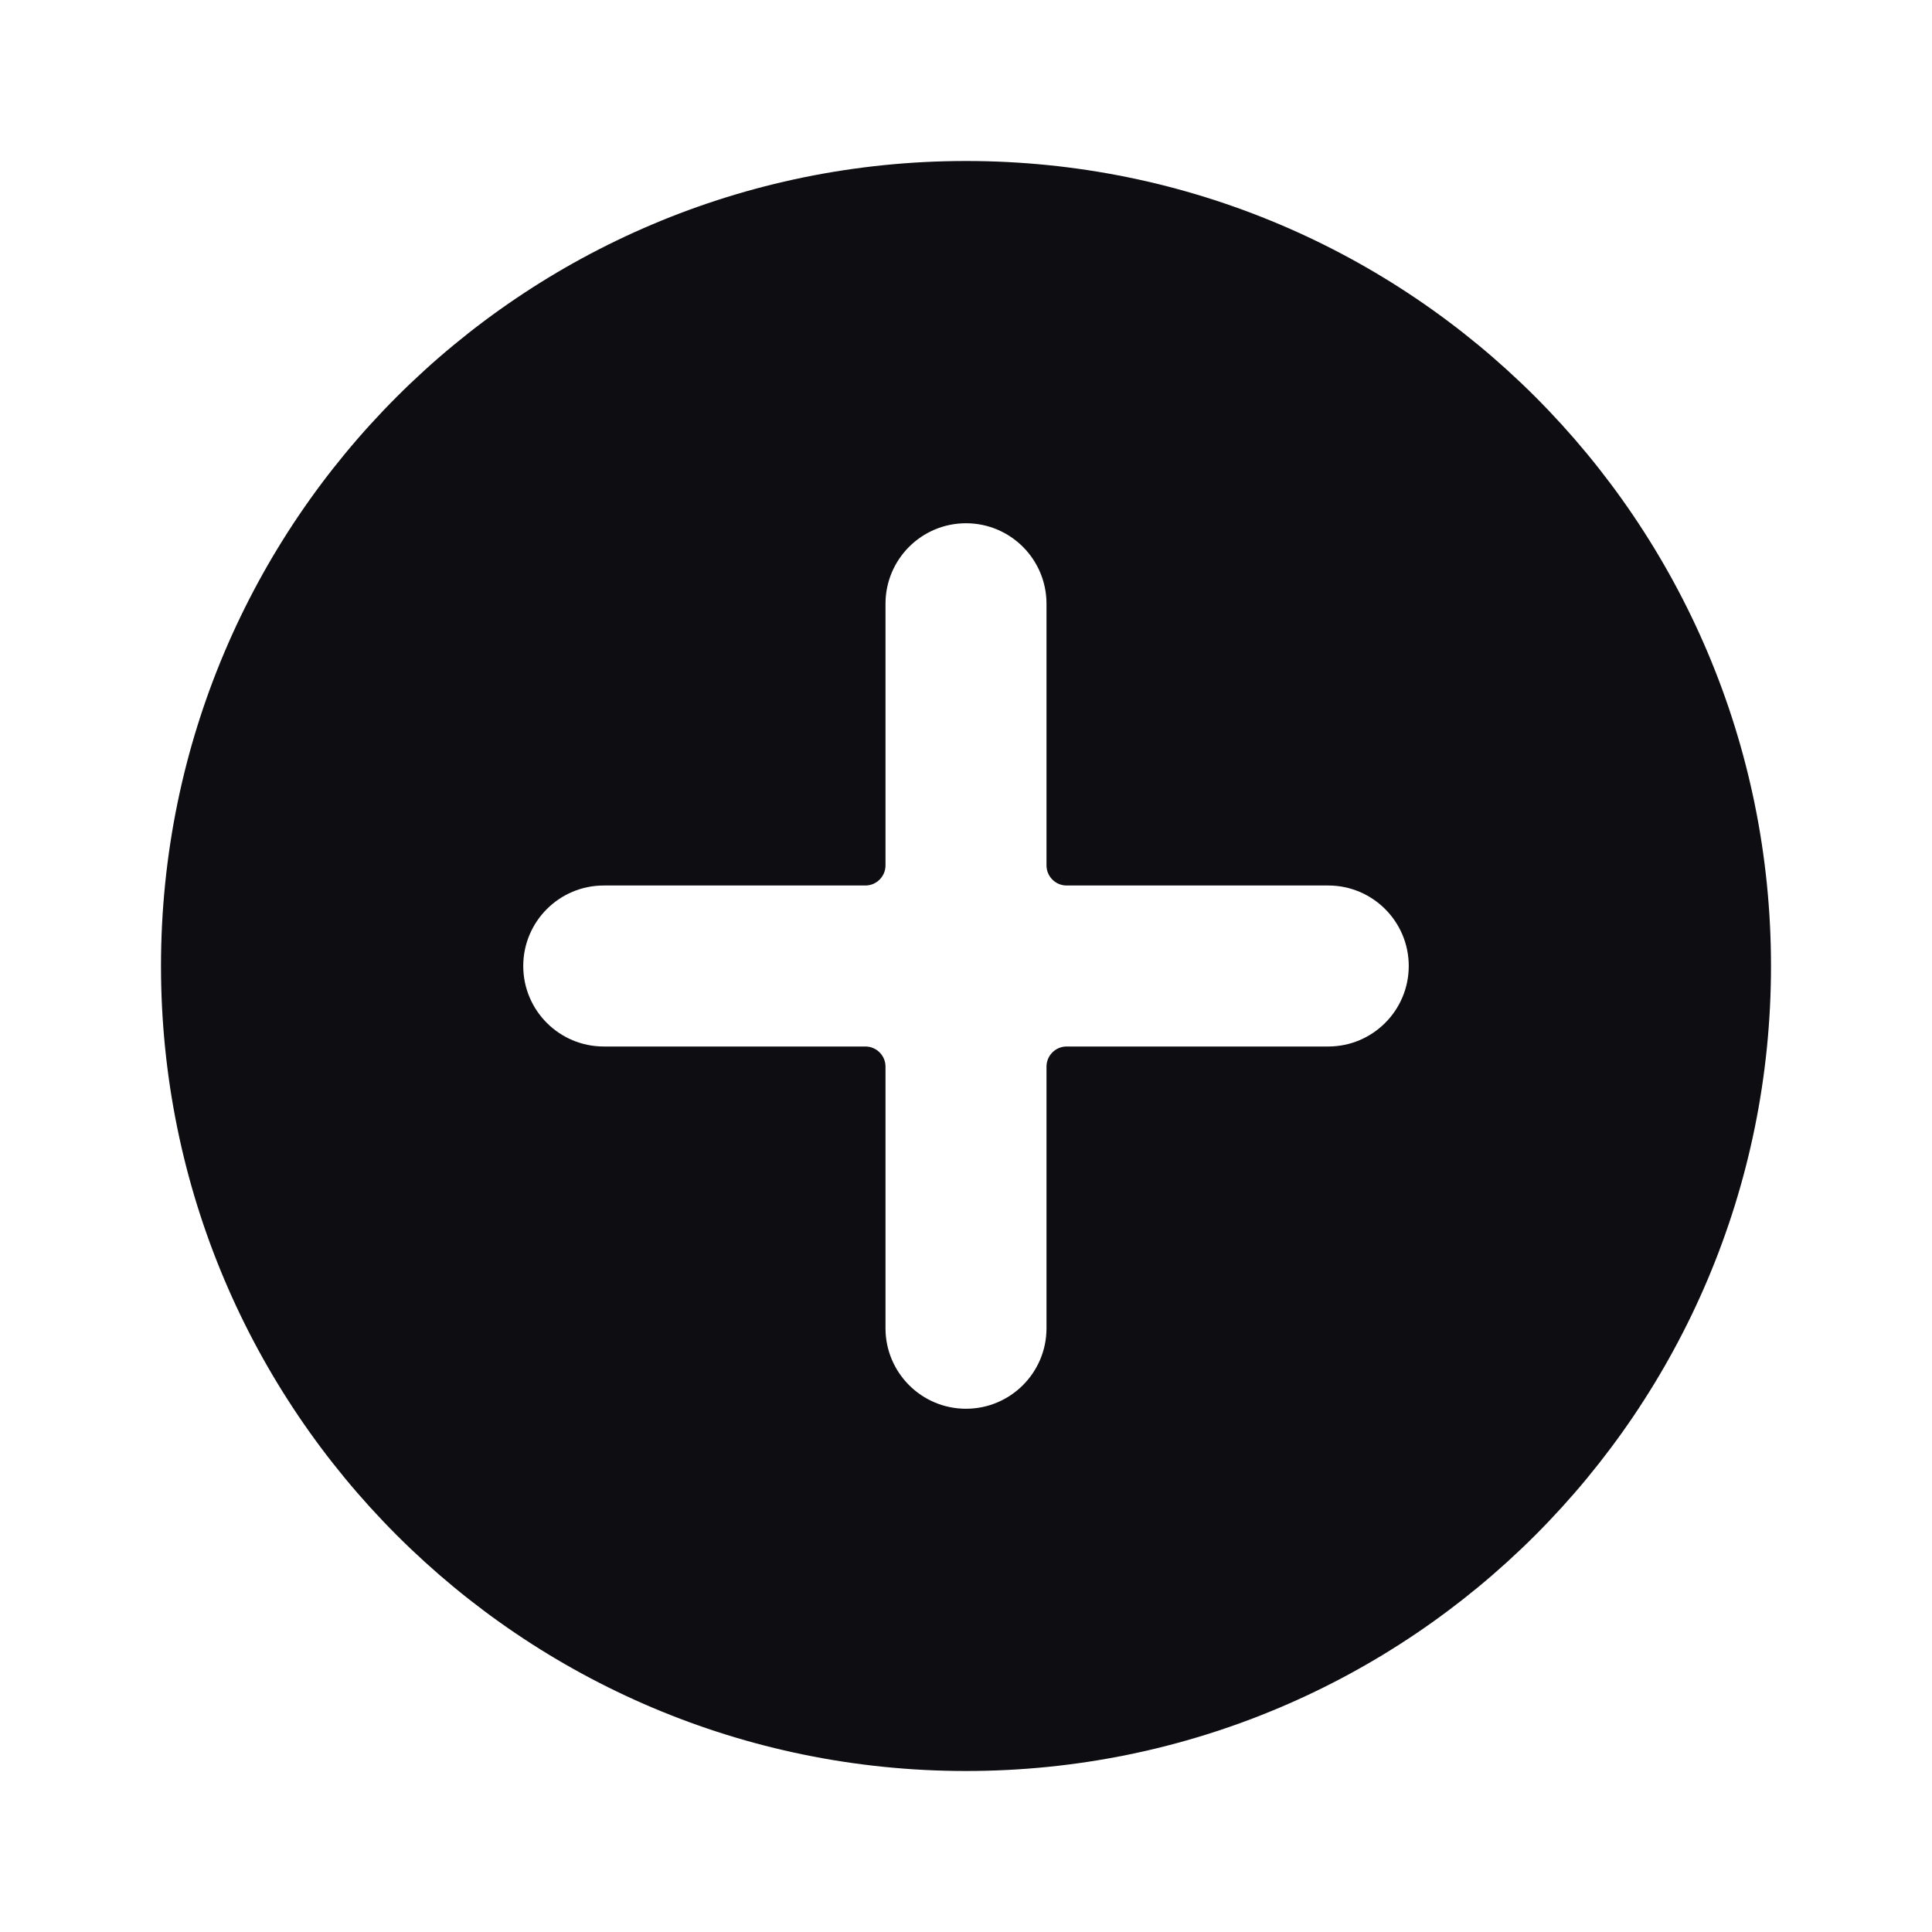 <svg width="24" height="24" viewBox="0 0 24 24" fill="none" xmlns="http://www.w3.org/2000/svg">
<path fill-rule="evenodd" clip-rule="evenodd" d="M12 22C6.477 22 2 17.523 2 12C2 6.477 6.477 2 12 2C17.523 2 22 6.477 22 12C22 17.523 17.523 22 12 22ZM13 7.5C13 6.948 12.552 6.5 12 6.5C11.448 6.5 11 6.948 11 7.5V10.75C11 10.888 10.888 11 10.75 11H7.5C6.948 11 6.5 11.448 6.5 12C6.5 12.552 6.948 13 7.5 13H10.75C10.888 13 11 13.112 11 13.25V16.5C11 17.052 11.448 17.5 12 17.5C12.552 17.5 13 17.052 13 16.5V13.25C13 13.112 13.112 13 13.25 13H16.5C17.052 13 17.5 12.552 17.5 12C17.5 11.448 17.052 11 16.5 11H13.25C13.112 11 13 10.888 13 10.75V7.5Z" fill="#0D0D12"/>
</svg>
